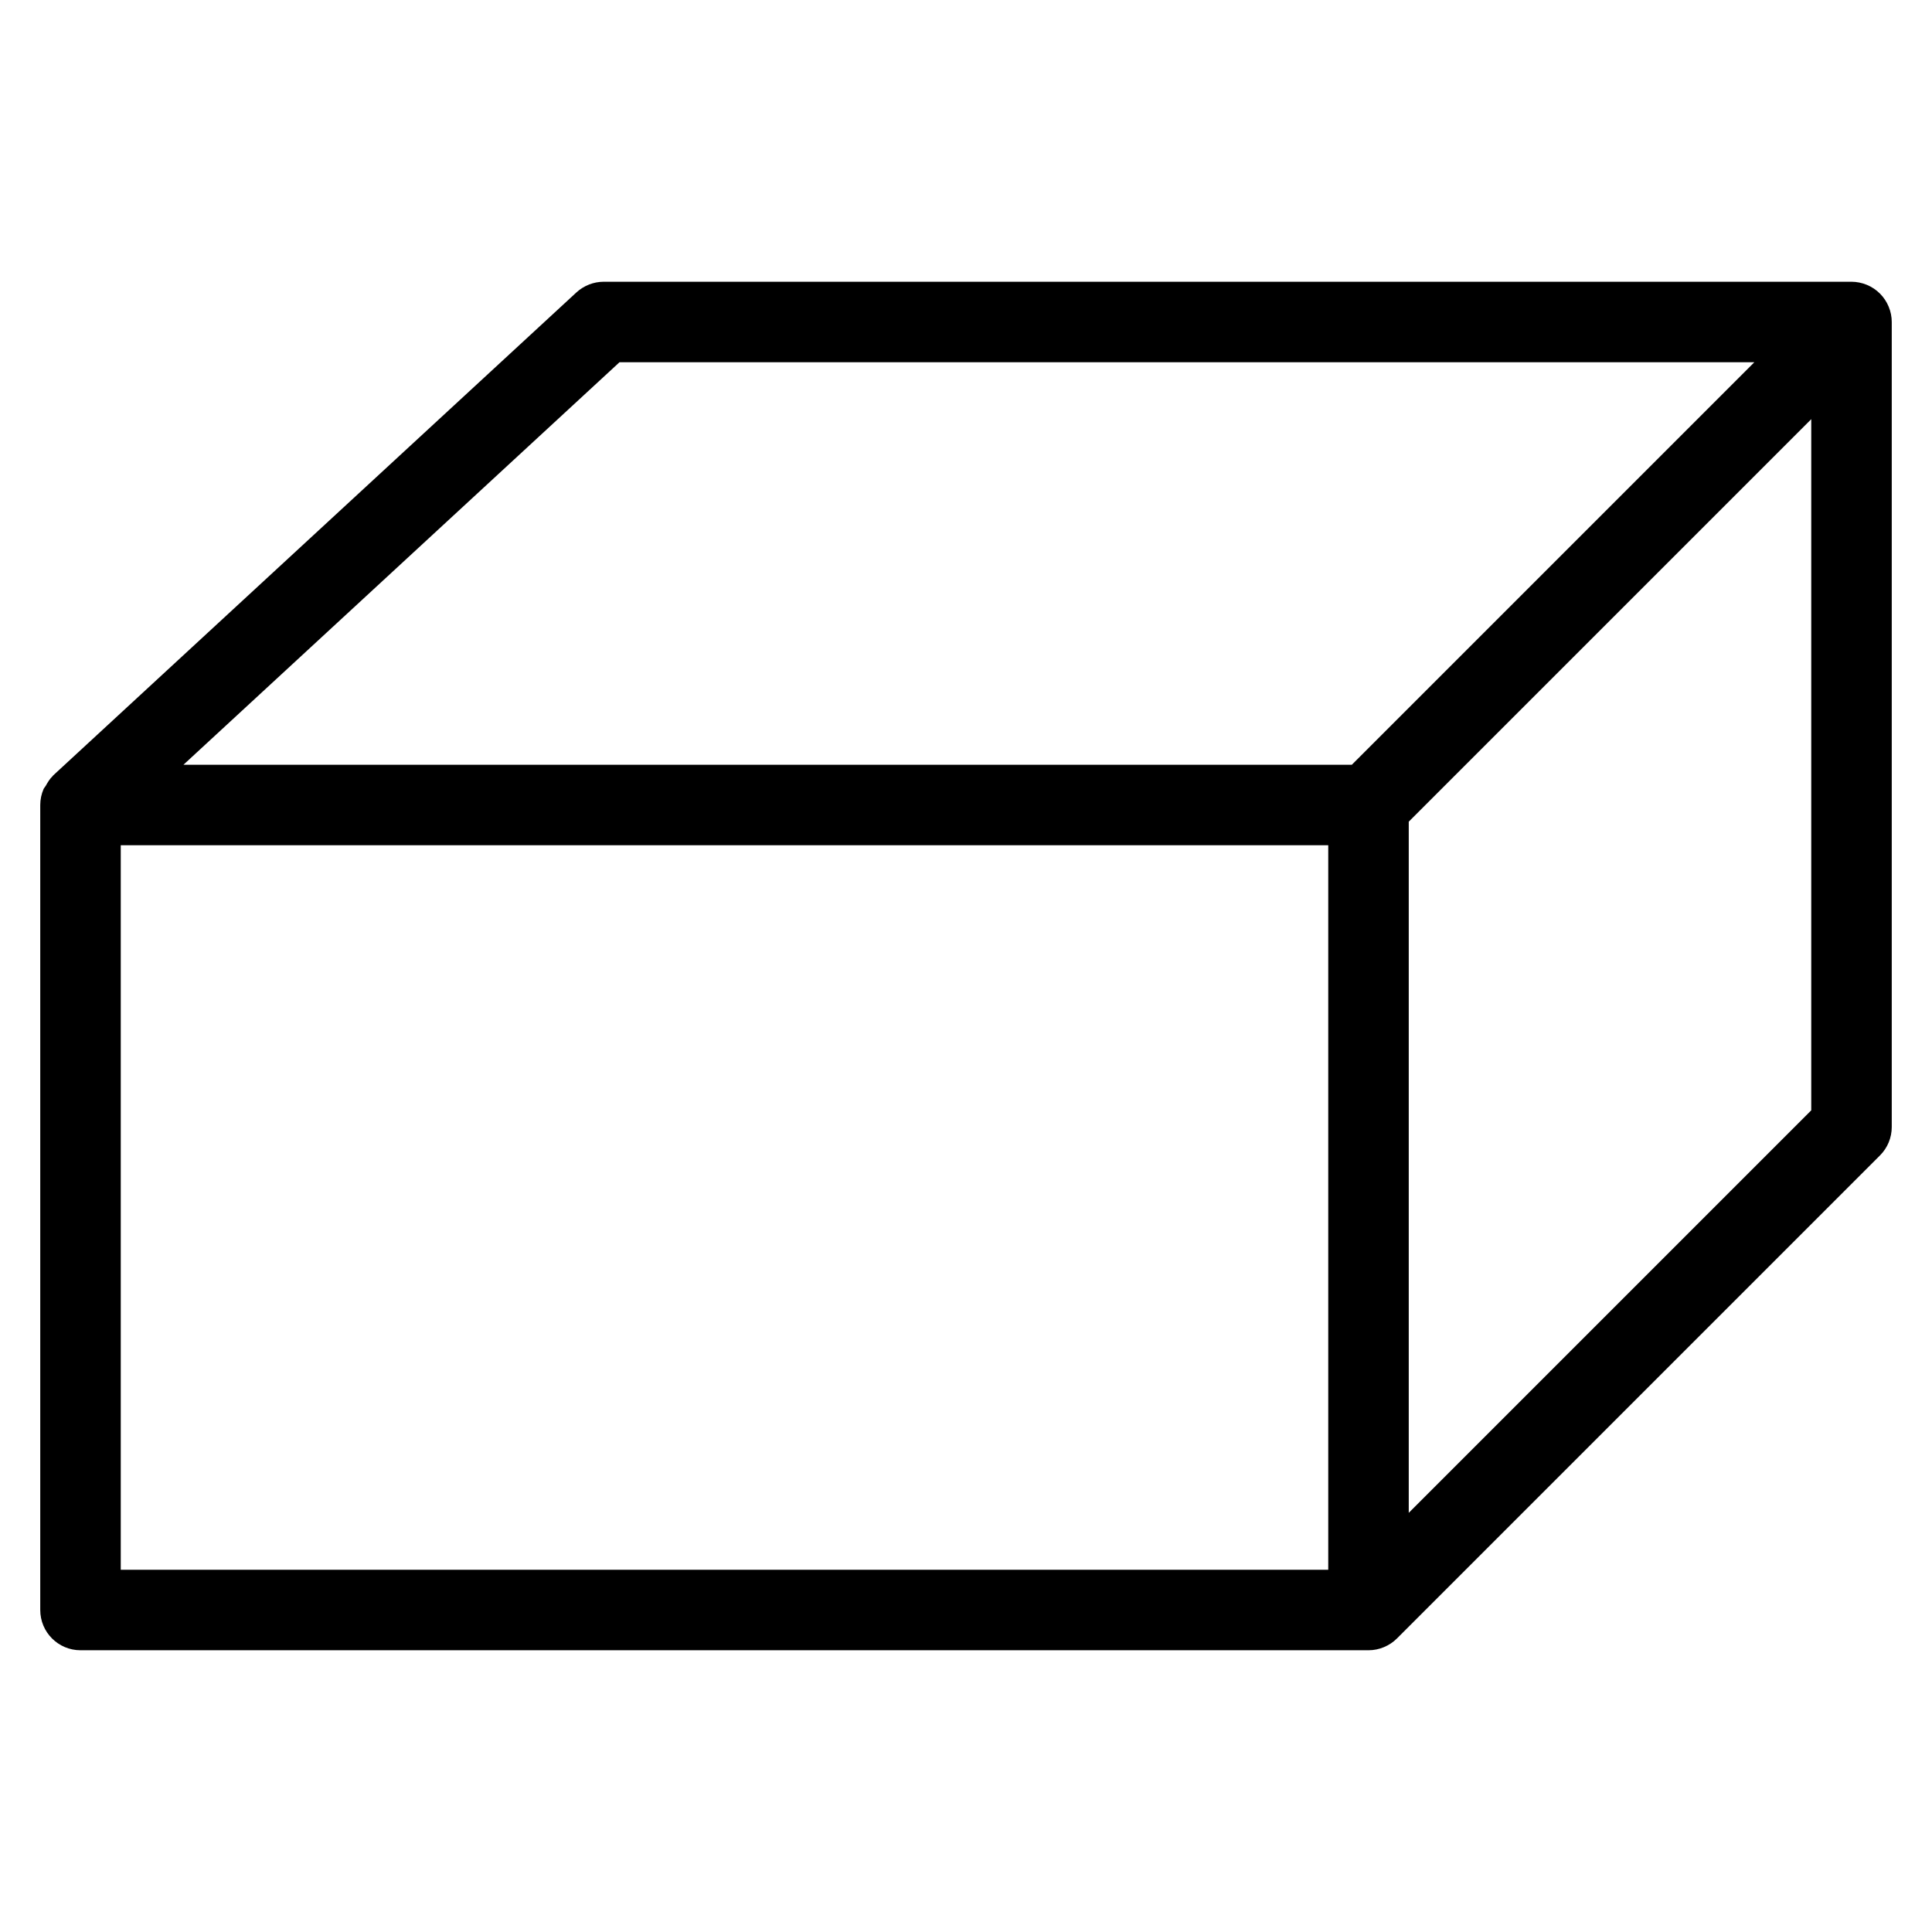 <?xml version="1.0" encoding="utf-8"?>
<!-- Generator: Adobe Illustrator 19.2.1, SVG Export Plug-In . SVG Version: 6.00 Build 0)  -->
<!DOCTYPE svg PUBLIC "-//W3C//DTD SVG 1.1//EN" "http://www.w3.org/Graphics/SVG/1.1/DTD/svg11.dtd">
<svg version="1.1" id="Layer_1" xmlns="http://www.w3.org/2000/svg" xmlns:xlink="http://www.w3.org/1999/xlink" x="0px" y="0px"
	 width="48px" height="48px" viewBox="0 0 48 48" enable-background="new 0 0 48 48" xml:space="preserve">
<path d="M46.382,7.077C46.26,7.027,46.13,7,46,7H15c-0.251,0-0.493,0.095-0.679,0.265l-13,12c-0.005,0.005-0.007,0.012-0.012,0.016
	c-0.072,0.069-0.124,0.155-0.173,0.243c-0.016,0.029-0.041,0.051-0.054,0.081C1.03,19.726,1,19.859,1,20v20c0,0.552,0.447,1,1,1h32
	c0.134,0,0.264-0.027,0.385-0.078c0.122-0.051,0.231-0.124,0.323-0.216l11.999-11.999C46.895,28.52,47,28.265,47,28V8
	c0-0.13-0.026-0.26-0.077-0.382C46.822,7.373,46.627,7.178,46.382,7.077z M15.391,9h28.195l-10,10H4.558L15.391,9z M3,21h30v18H3V21
	z M35,37.586V20.414l10-10v17.172L35,37.586z"/>
</svg>
